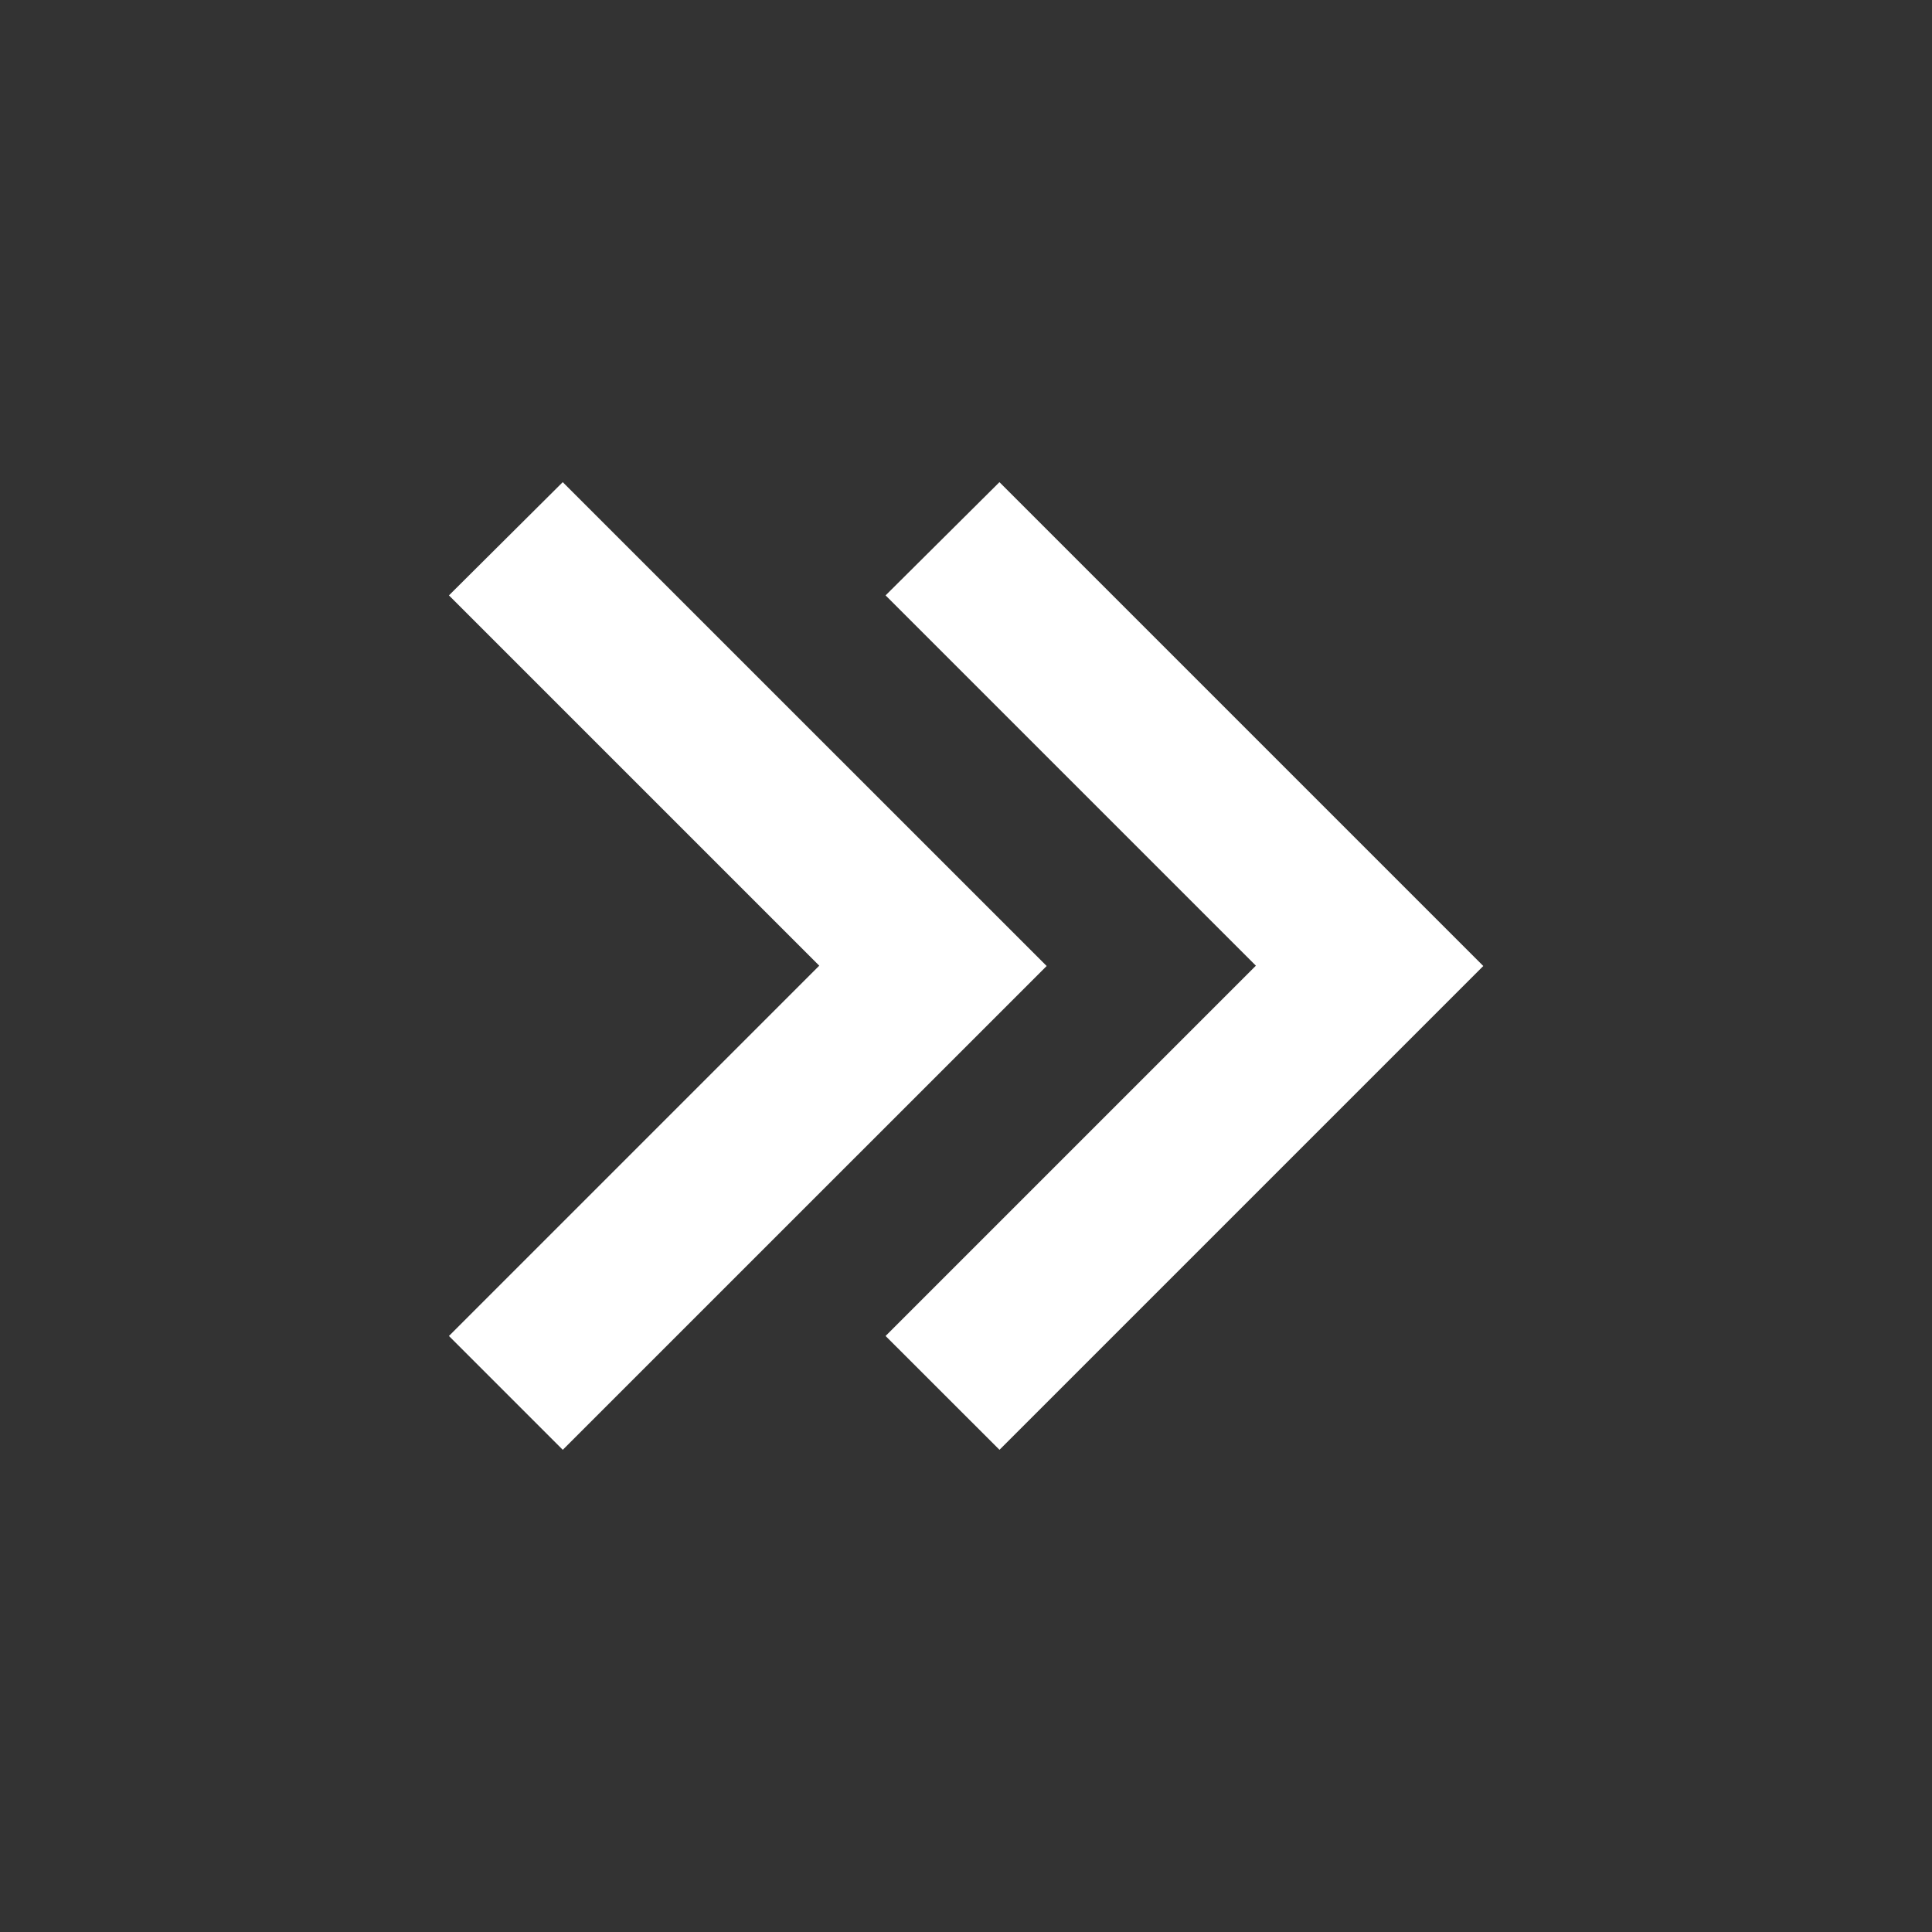 <svg width="24" height="24" viewBox="0 0 24 24" fill="none" xmlns="http://www.w3.org/2000/svg"><rect x="0" y="0" width="24" height="24" fill="#333333" stroke="none"/><path d="M12.416 5.99L18.426 12L12.416 18.01L11.001 16.596L15.601 11.996L11.001 7.396L12.415 5.99L12.416 5.99ZM6.991 5.99L13.002 12L6.991 18.01L5.577 16.596L10.177 11.996L5.577 7.396L6.99 5.99L6.991 5.99Z" fill="white"/></svg>
